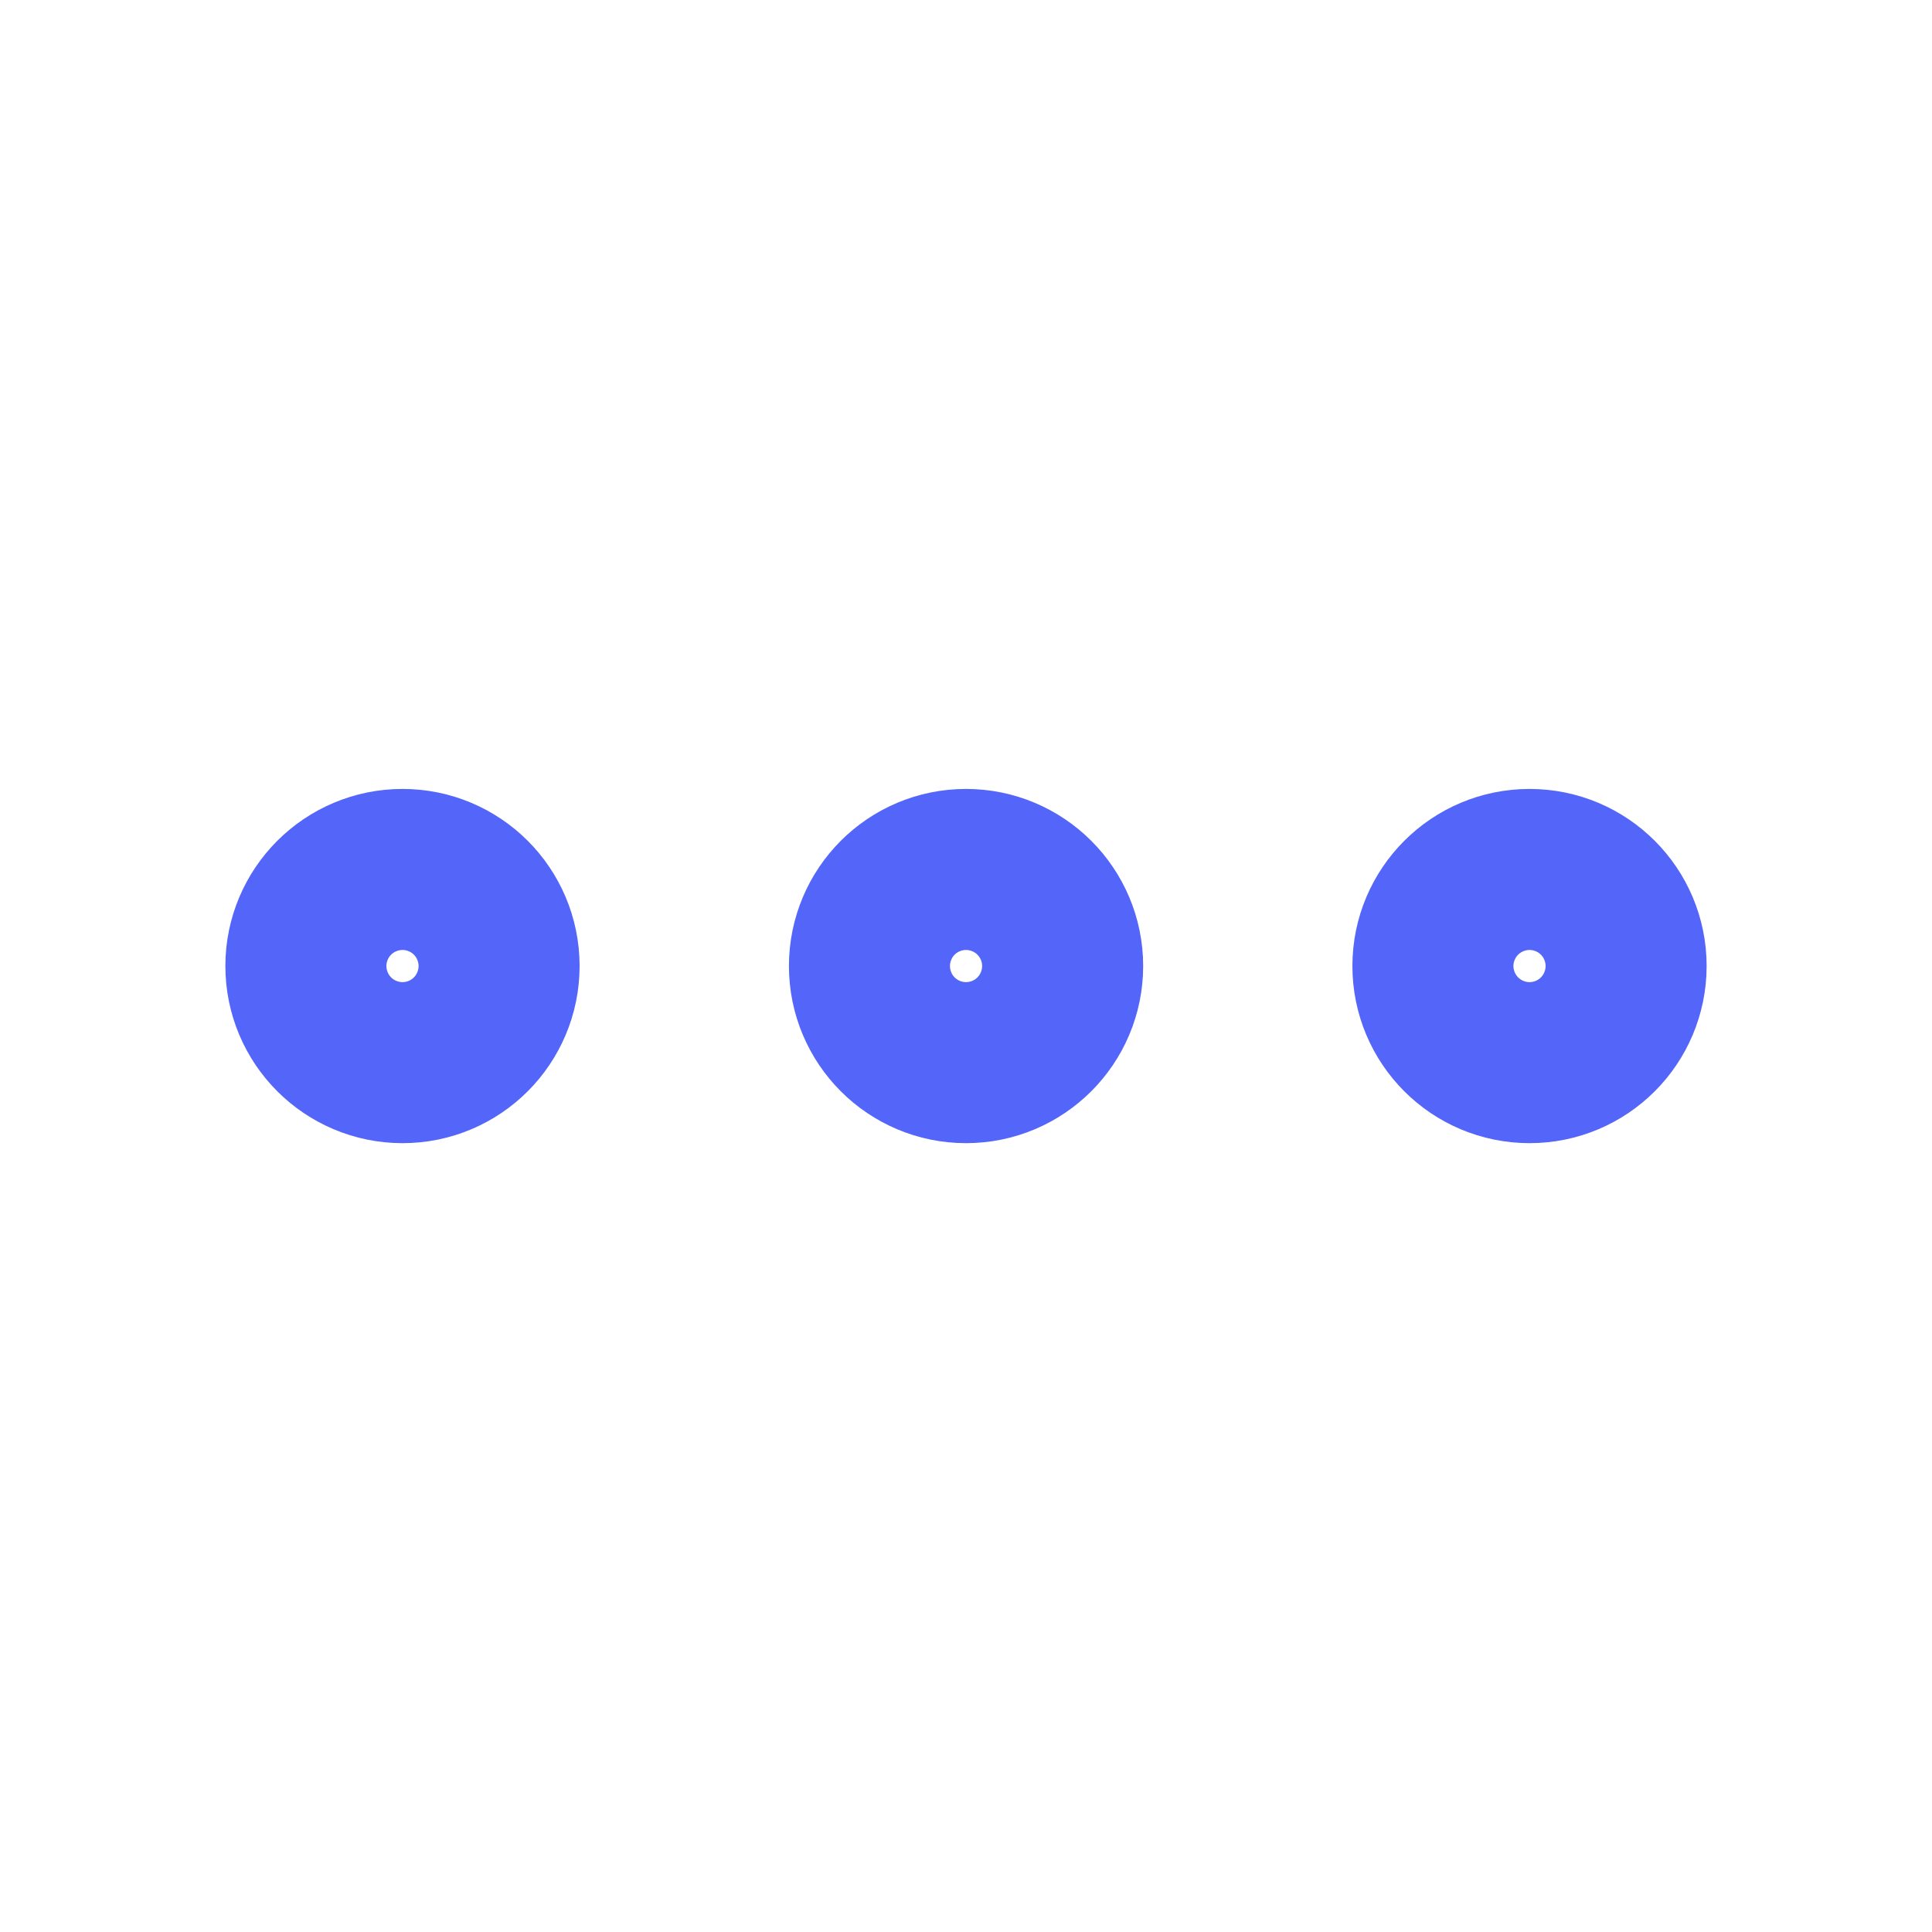 <svg width="20" height="20" viewBox="0 0 20 20" fill="none" xmlns="http://www.w3.org/2000/svg">
<path d="M10 10.834C10.46 10.834 10.834 10.461 10.834 10C10.834 9.54 10.46 9.167 10 9.167C9.54 9.167 9.167 9.54 9.167 10C9.167 10.461 9.54 10.834 10 10.834Z" stroke="#5466F9" stroke-width="2" stroke-linecap="round" stroke-linejoin="round"/>
<path d="M15.834 10.834C16.294 10.834 16.667 10.461 16.667 10C16.667 9.54 16.294 9.167 15.834 9.167C15.373 9.167 15 9.54 15 10C15 10.461 15.373 10.834 15.834 10.834Z" stroke="#5466F9" stroke-width="2" stroke-linecap="round" stroke-linejoin="round"/>
<path d="M4.167 10.834C4.627 10.834 5 10.461 5 10C5 9.54 4.627 9.167 4.167 9.167C3.707 9.167 3.333 9.54 3.333 10C3.333 10.461 3.707 10.834 4.167 10.834Z" stroke="#5466F9" stroke-width="2" stroke-linecap="round" stroke-linejoin="round"/>
</svg>
